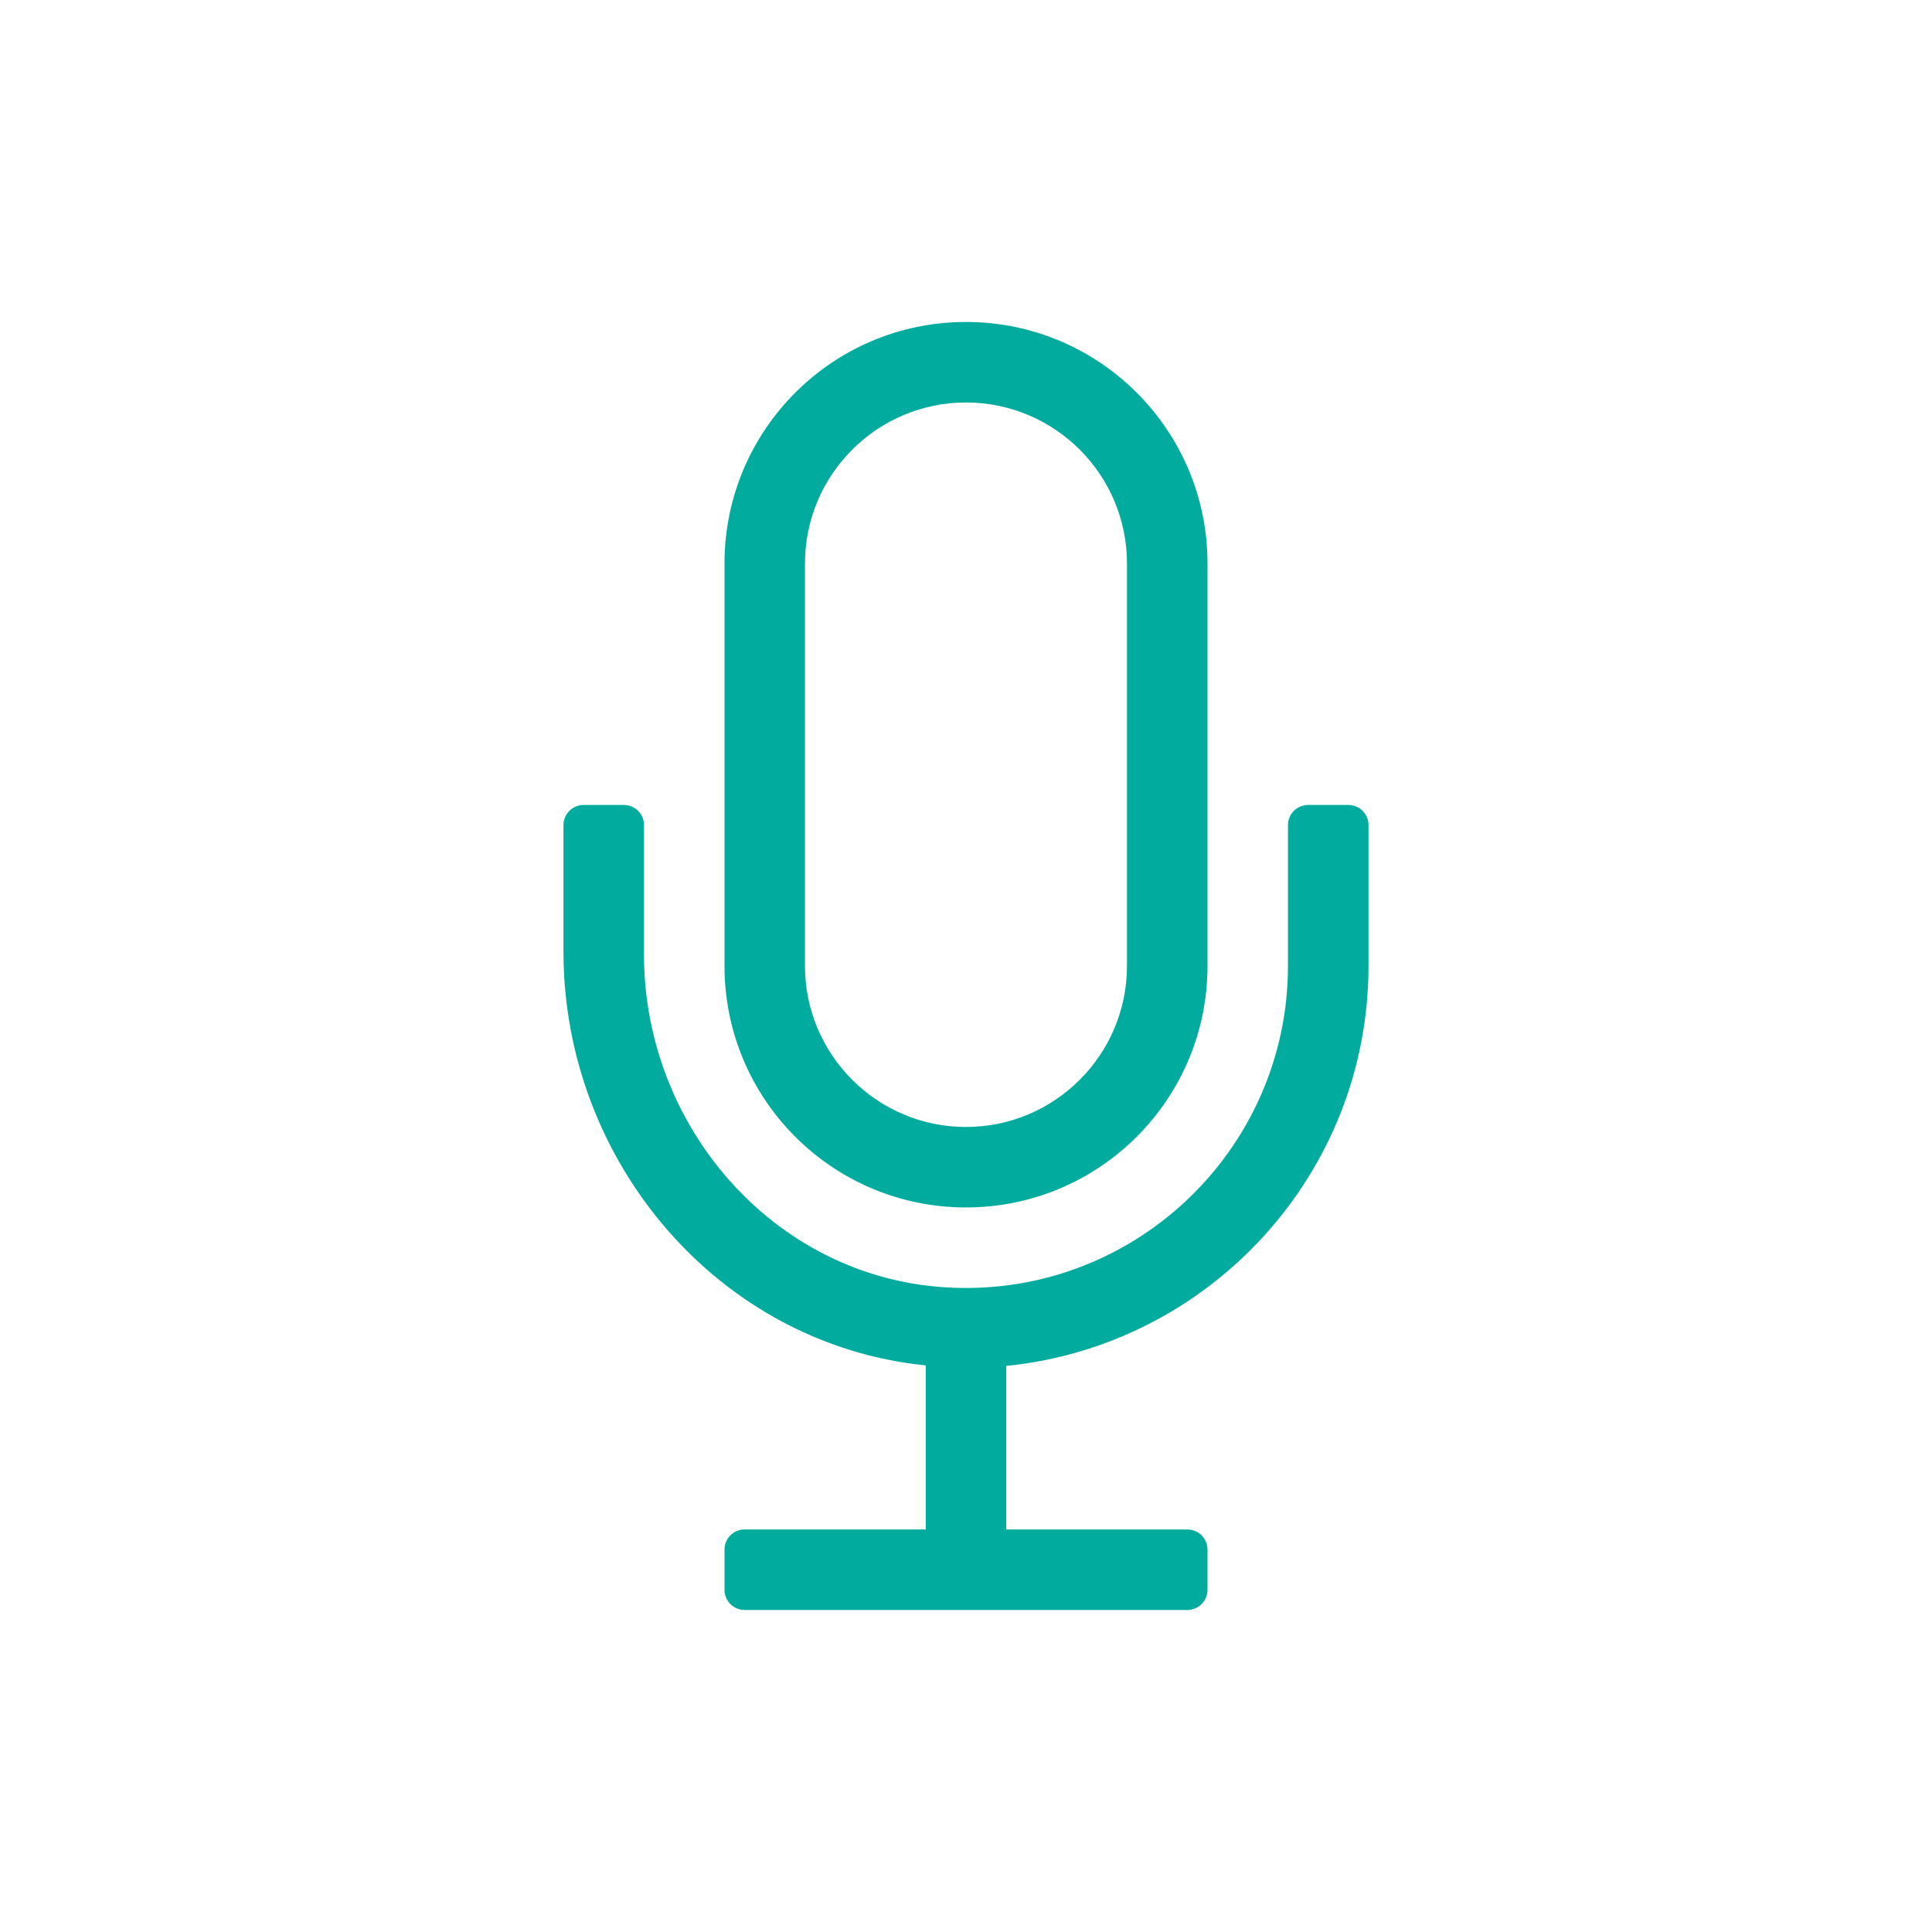 <svg xmlns="http://www.w3.org/2000/svg" width="40" height="40" viewBox="0 0 40 40" fill="#01ac9e">
<path d="M20 24.999C22.761 24.999 25 22.761 25 19.999V11.666C25 8.905 22.761 6.666 20 6.666C17.238 6.666 15 8.905 15 11.666V19.999C15 22.761 17.238 24.999 20 24.999ZM16.666 11.666C16.666 9.828 18.162 8.333 20 8.333C21.838 8.333 23.333 9.828 23.333 11.666V19.999C23.333 21.837 21.838 23.333 20 23.333C18.162 23.333 16.666 21.837 16.666 19.999V11.666ZM27.916 16.666H27.083C26.853 16.666 26.666 16.852 26.666 17.083V19.999C26.666 23.825 23.427 26.91 19.545 26.651C16.005 26.415 13.333 23.312 13.333 19.765V17.083C13.333 16.852 13.147 16.666 12.916 16.666H12.083C11.853 16.666 11.666 16.852 11.666 17.083V19.705C11.666 24.048 14.877 27.836 19.166 28.269V31.666H15.416C15.186 31.666 15 31.852 15 32.083V32.916C15 33.146 15.186 33.333 15.416 33.333H24.583C24.813 33.333 25 33.146 25 32.916V32.083C25 31.852 24.813 31.666 24.583 31.666H20.833V28.28C25.037 27.859 28.333 24.312 28.333 19.999V17.083C28.333 16.852 28.147 16.666 27.916 16.666Z"/>
</svg>